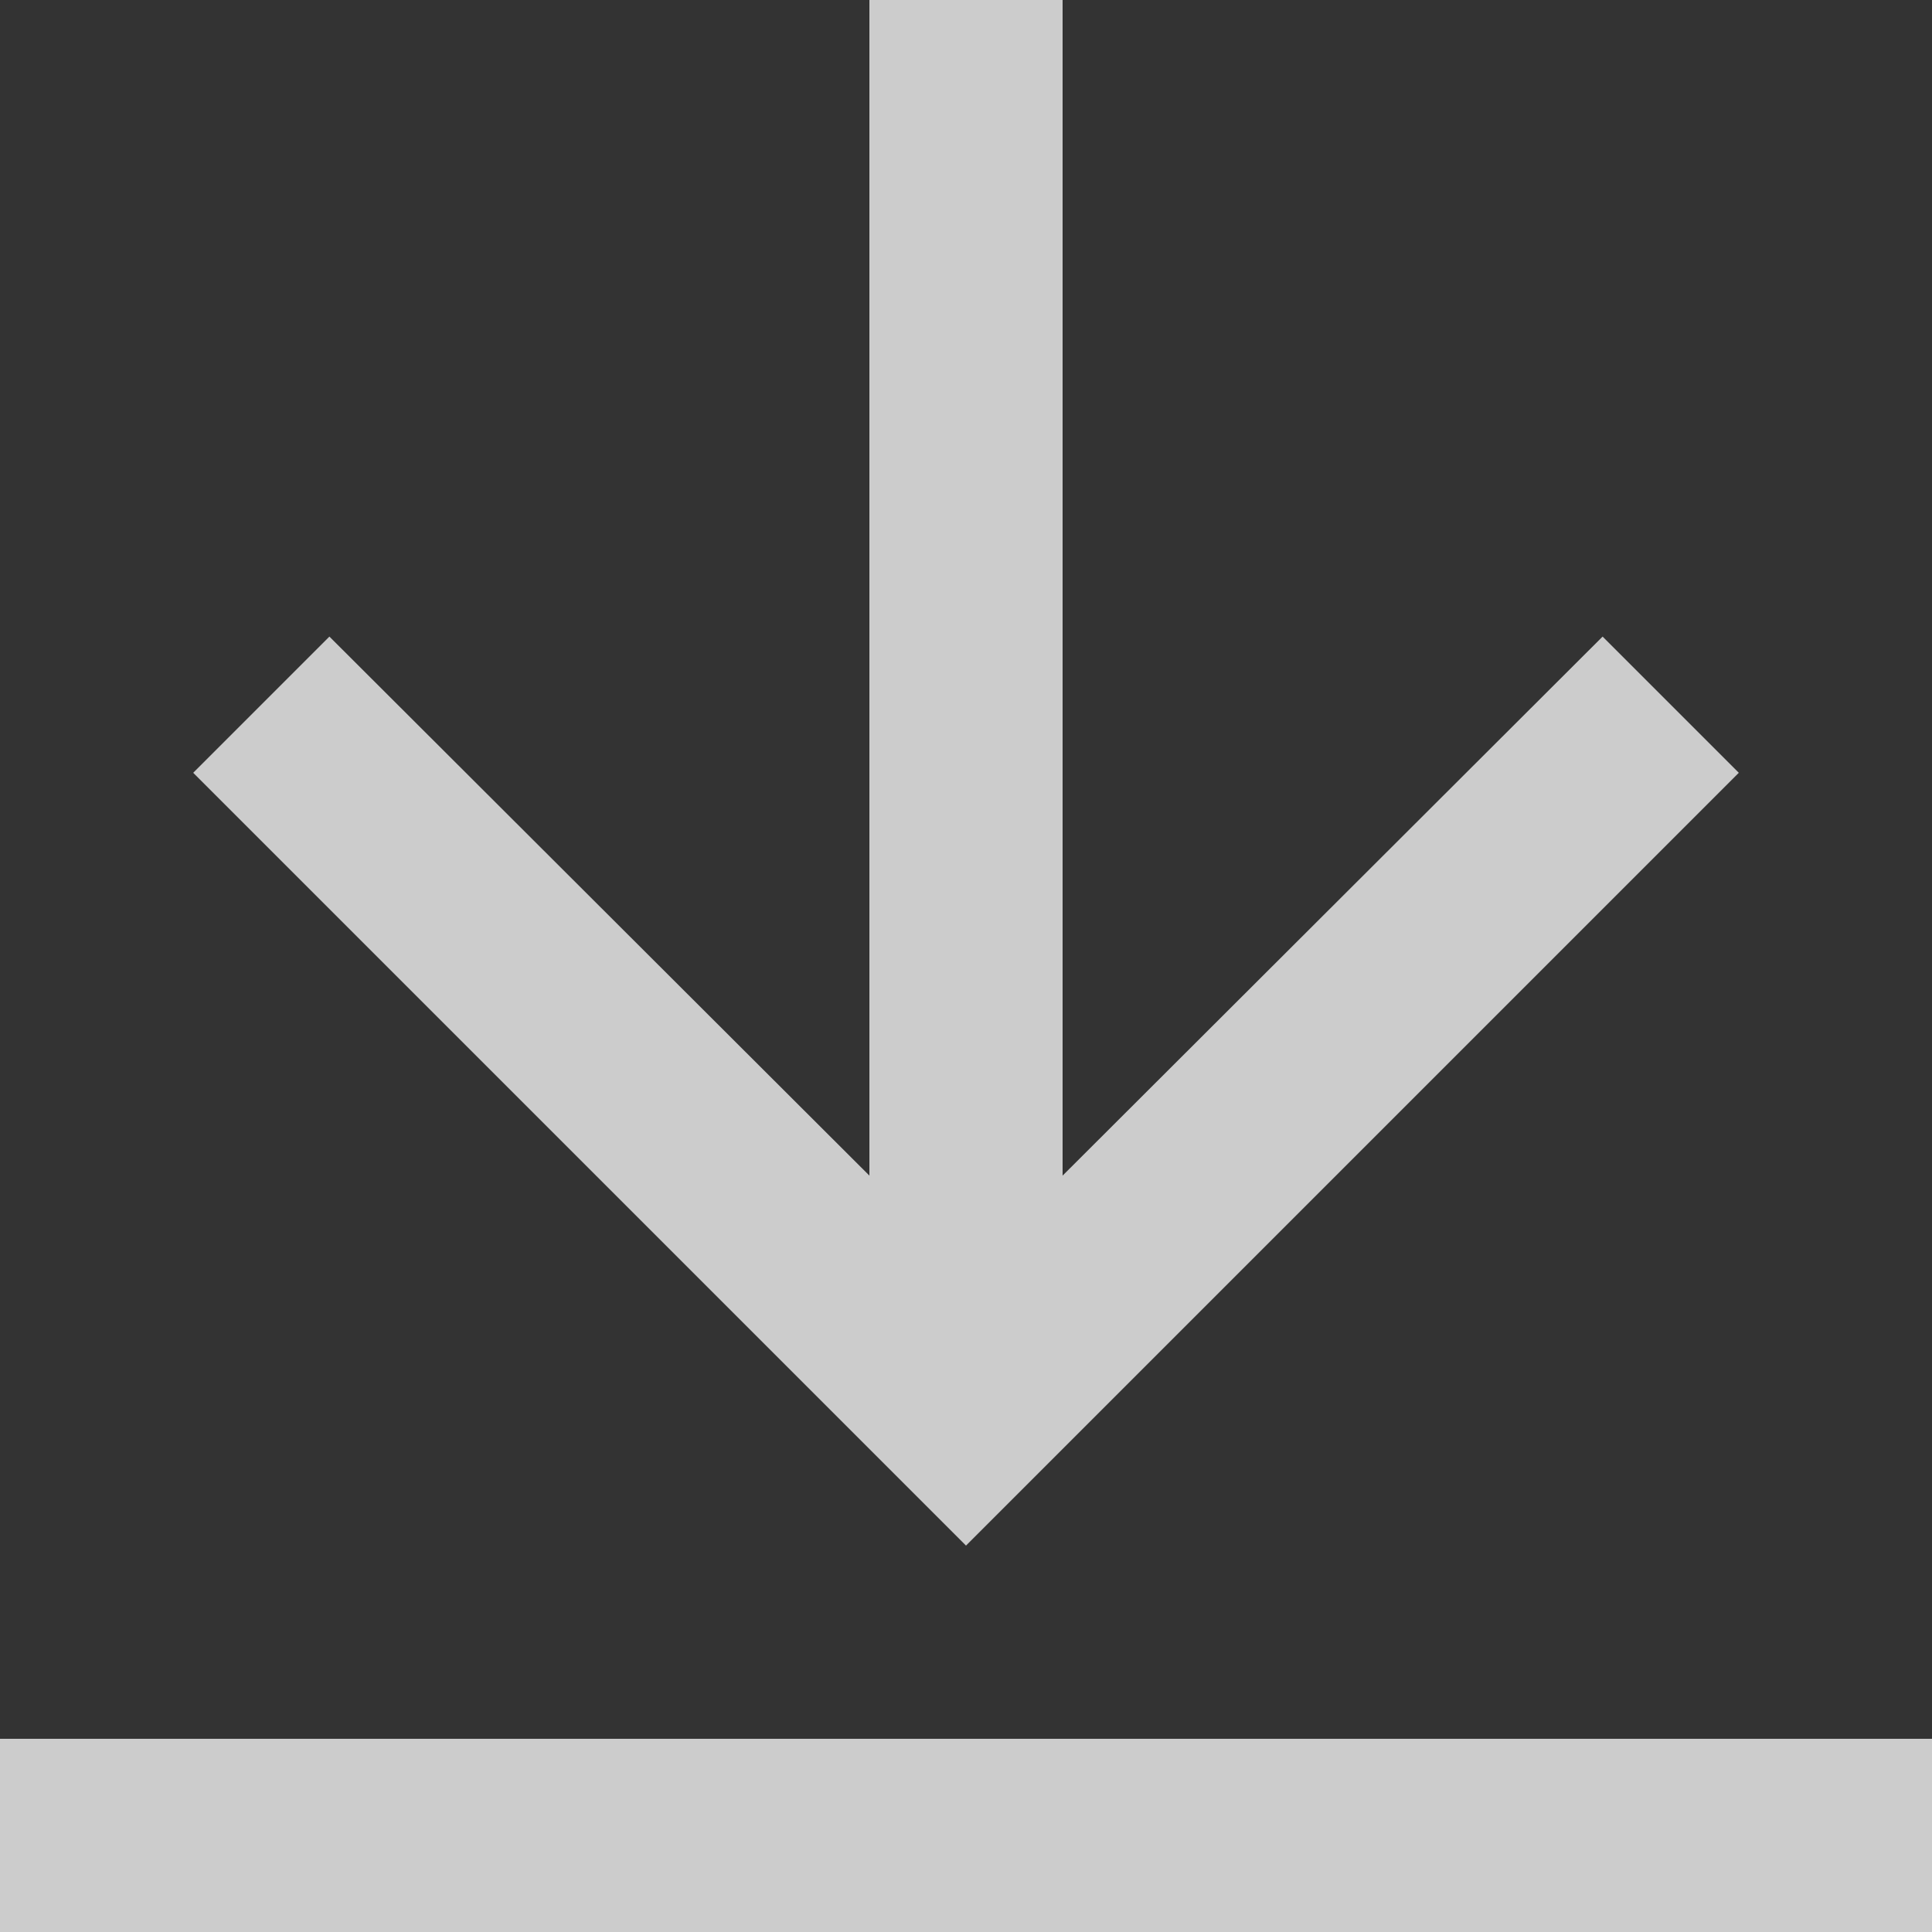 <svg width="20" height="20" viewBox="0 0 20 20" fill="none" xmlns="http://www.w3.org/2000/svg">
<rect x="0" y="0" width="20" height="20" fill="#333333" stroke="none"/>
<path d="M20 20V18H0V20H20Z" fill="white" fill-opacity="0.75"/>
<path d="M16.59 6.59L18 8L10 16L2 8L3.41 6.59L9 12.17V0L11 0V12.17L16.59 6.59Z" fill="white" fill-opacity="0.75"/>
</svg>
